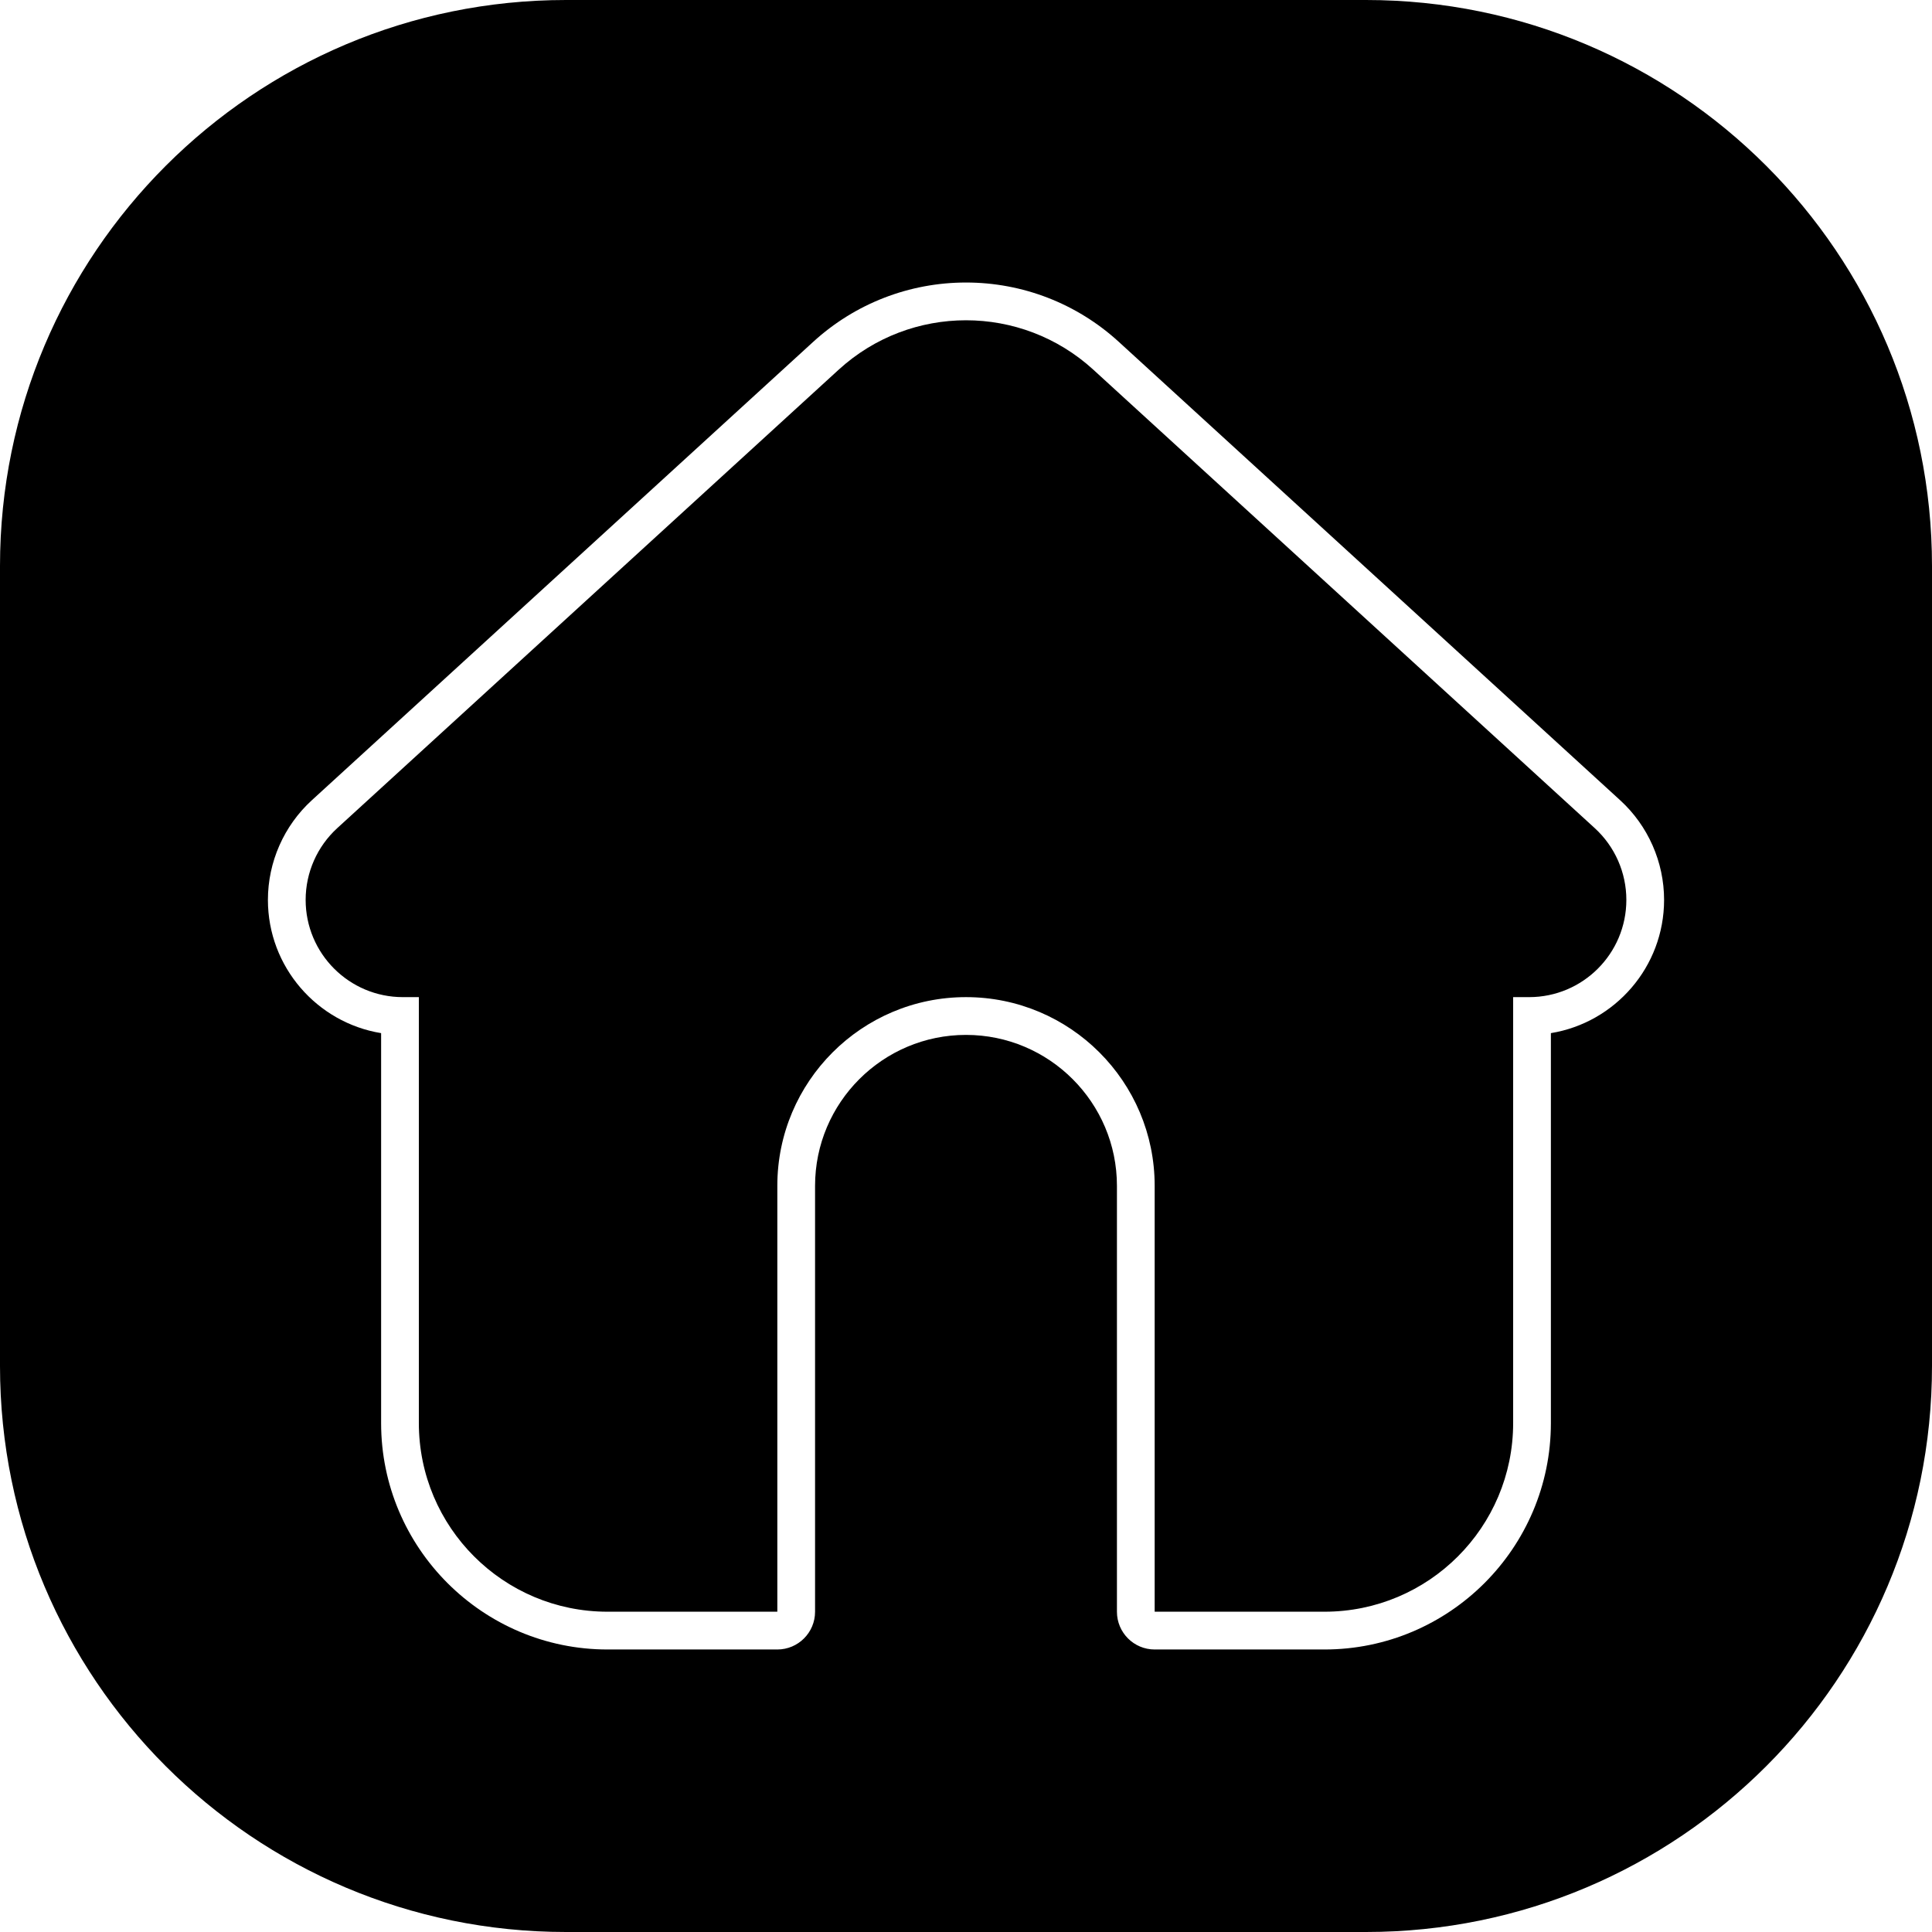 <svg id="Layer_2" height="512" viewBox="0 0 512 512" width="512" xmlns="http://www.w3.org/2000/svg" data-name="Layer 2"><g id="Icon"><path id="_01" d="m362 0h-212c-82.84 0-150 67.16-150 150v212c0 82.84 67.16 150 150 150h212c82.84 0 150-67.16 150-150v-212c0-82.84-67.16-150-150-150zm49 273.79v103.34c0 33.08-26.92 60-60 60h-45c-5.52 0-10-4.48-10-10v-112.87c0-22.06-17.94-40-40-40s-40 17.94-40 40v112.87c0 5.52-4.48 10-10 10h-45c-33.08 0-60-26.92-60-60v-103.34c-16.99-2.77-30-17.55-30-35.31 0-10.02 4.24-19.64 11.63-26.4l132.88-121.49c11.09-10.14 25.46-15.72 40.49-15.72s29.4 5.58 40.49 15.72l132.88 121.49c7.39 6.76 11.63 16.38 11.63 26.4 0 17.76-13.01 32.54-30 35.31zm20-35.31c0 14.23-11.54 25.77-25.77 25.77h-4.23v112.87c0 27.61-22.39 50-50 50h-45v-112.87c0-27.61-22.39-50-50-50s-50 22.39-50 50v112.87h-45c-27.61 0-50-22.39-50-50v-112.87h-4.23c-14.23 0-25.77-11.54-25.77-25.77 0-7.24 3.04-14.14 8.38-19.02l132.88-121.49c19.1-17.46 48.38-17.46 67.48 0l132.88 121.49c5.34 4.88 8.38 11.79 8.38 19.02z" data-name="01"/></g></svg>